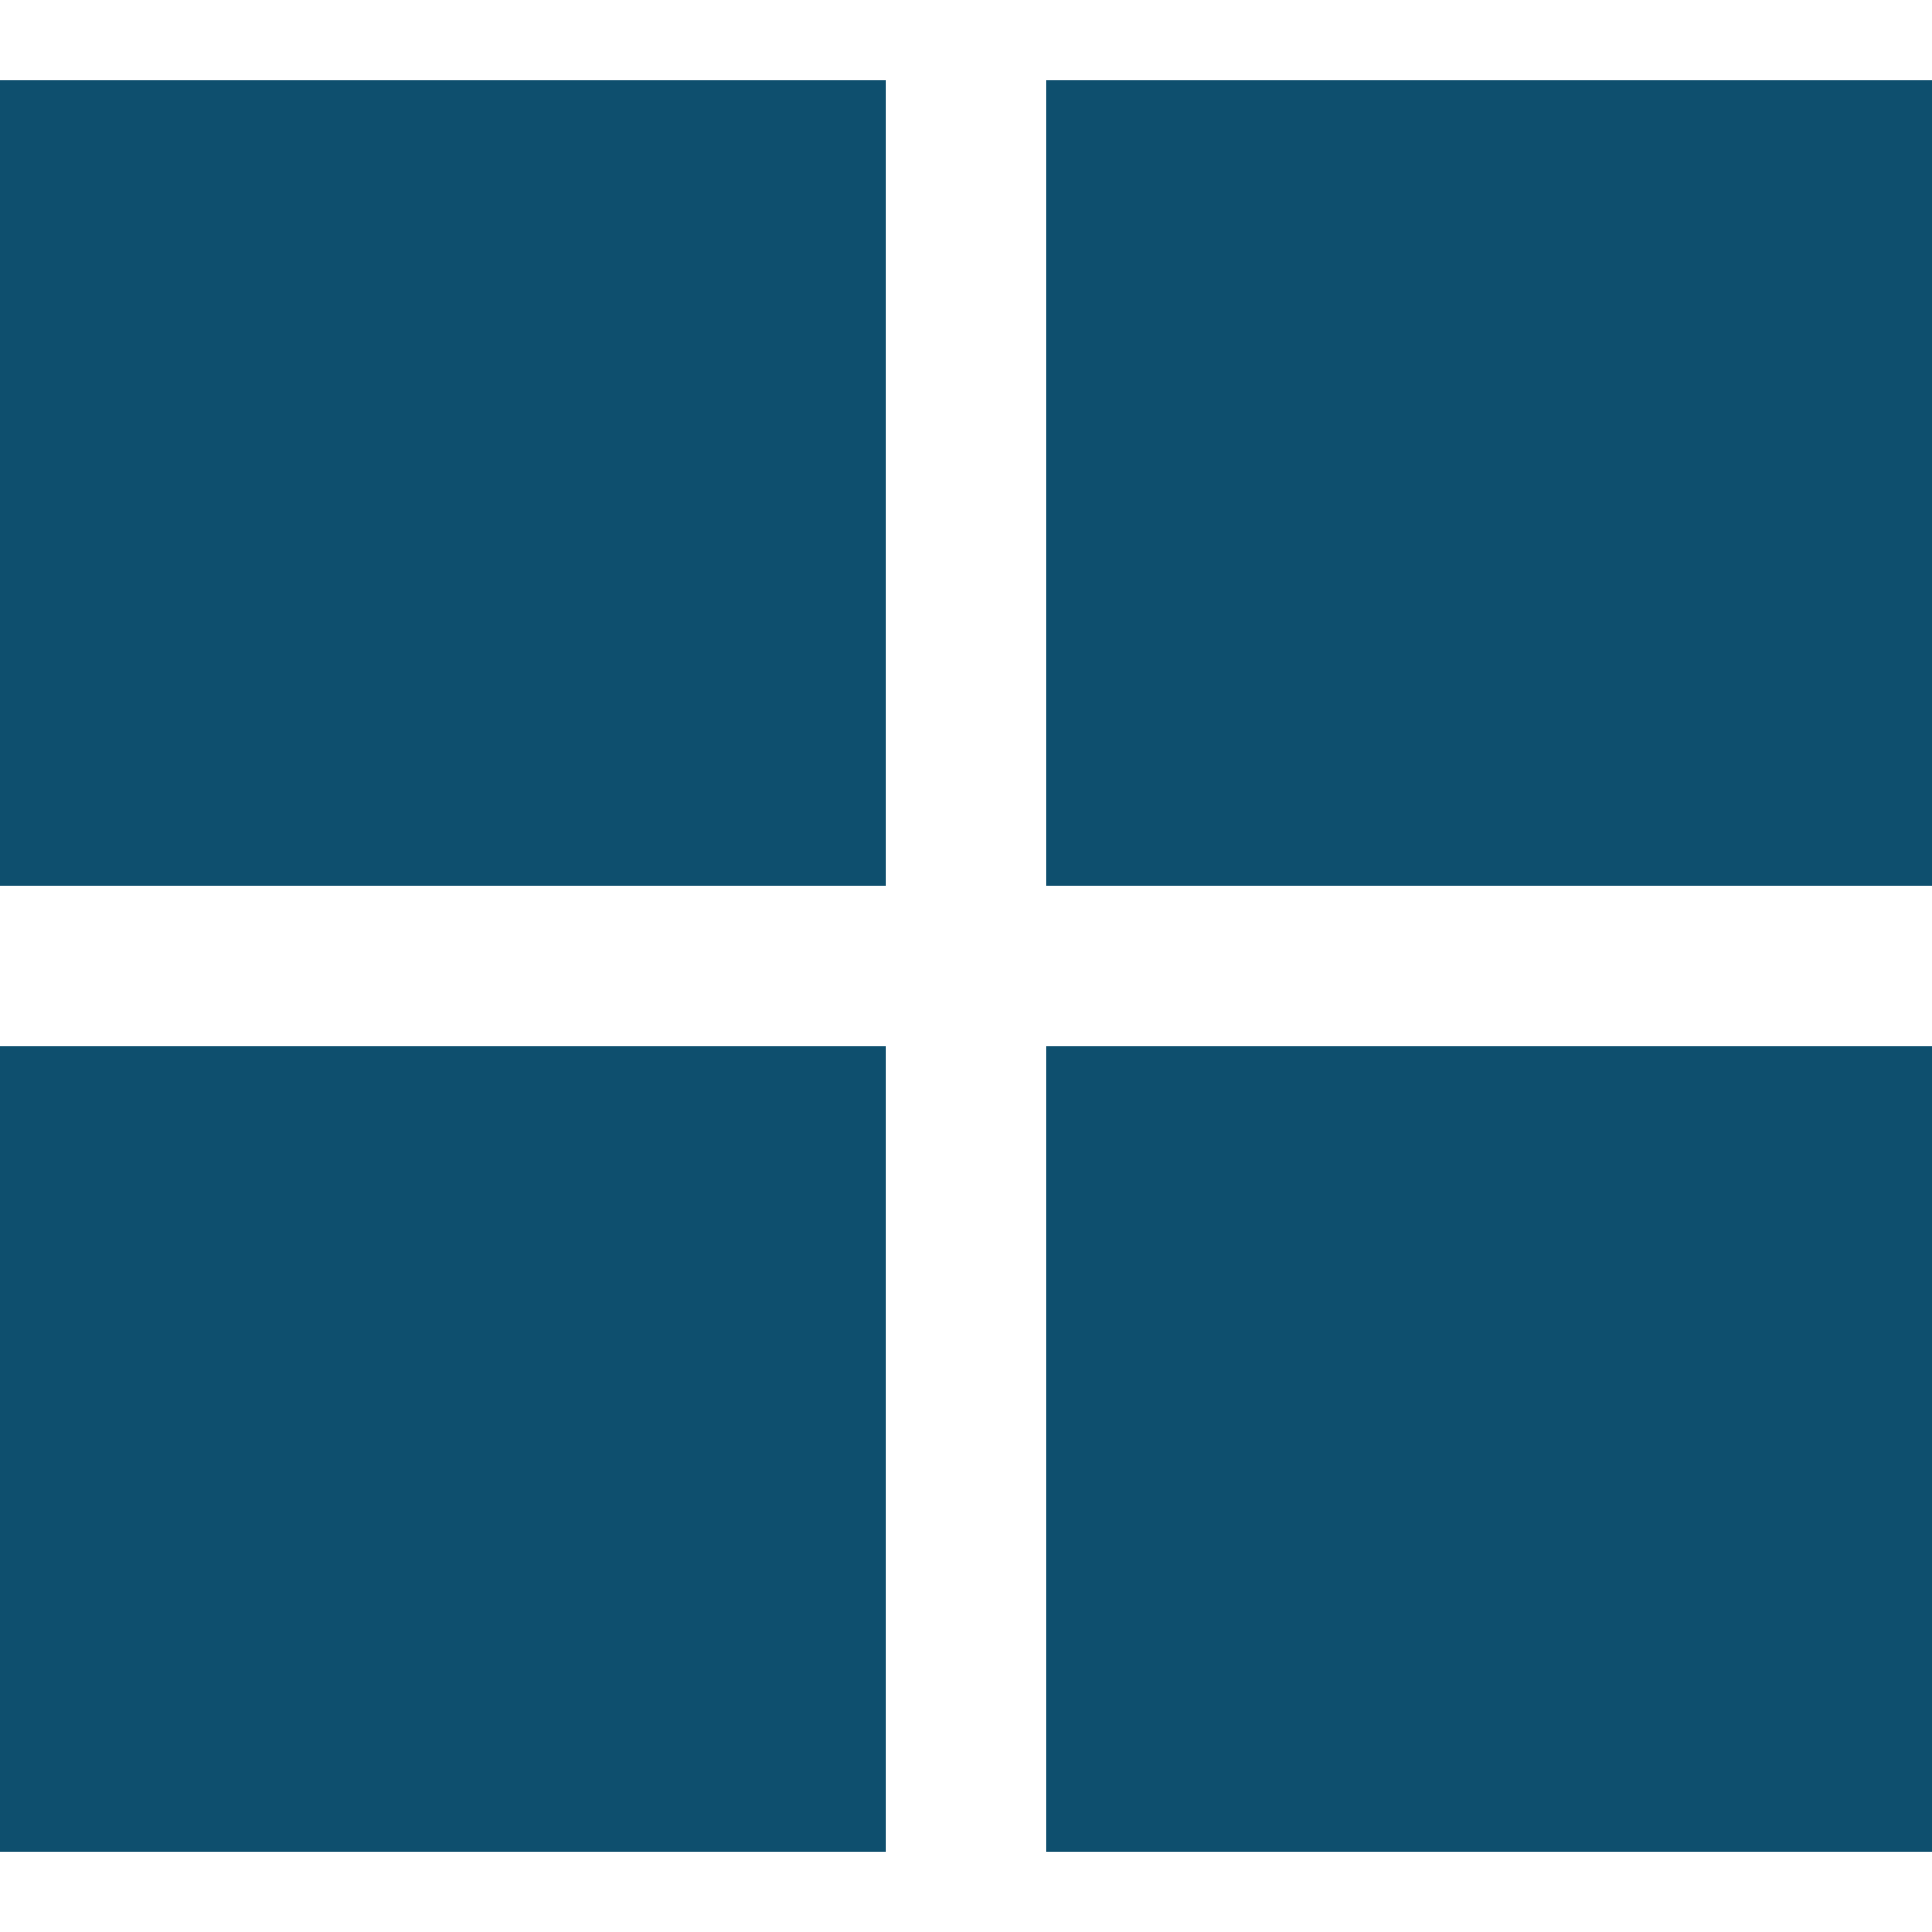 <svg id="Tiles_Mode" data-name="Tiles Mode" xmlns="http://www.w3.org/2000/svg" width="24" height="24" viewBox="0 0 24 22">
  <rect id="Rectangle_533" data-name="Rectangle 533" width="11" height="10" transform="translate(13 12)" fill="#0e4f6e"/>
  <rect id="Rectangle_576" data-name="Rectangle 576" width="11" height="10" transform="translate(13)" fill="#0e4f6e"/>
  <rect id="Rectangle_575" data-name="Rectangle 575" width="11" height="10" transform="translate(0 12)" fill="#0e4f6e"/>
  <rect id="Rectangle_577" data-name="Rectangle 577" width="11" height="10" fill="#0e4f6e"/>
</svg>

